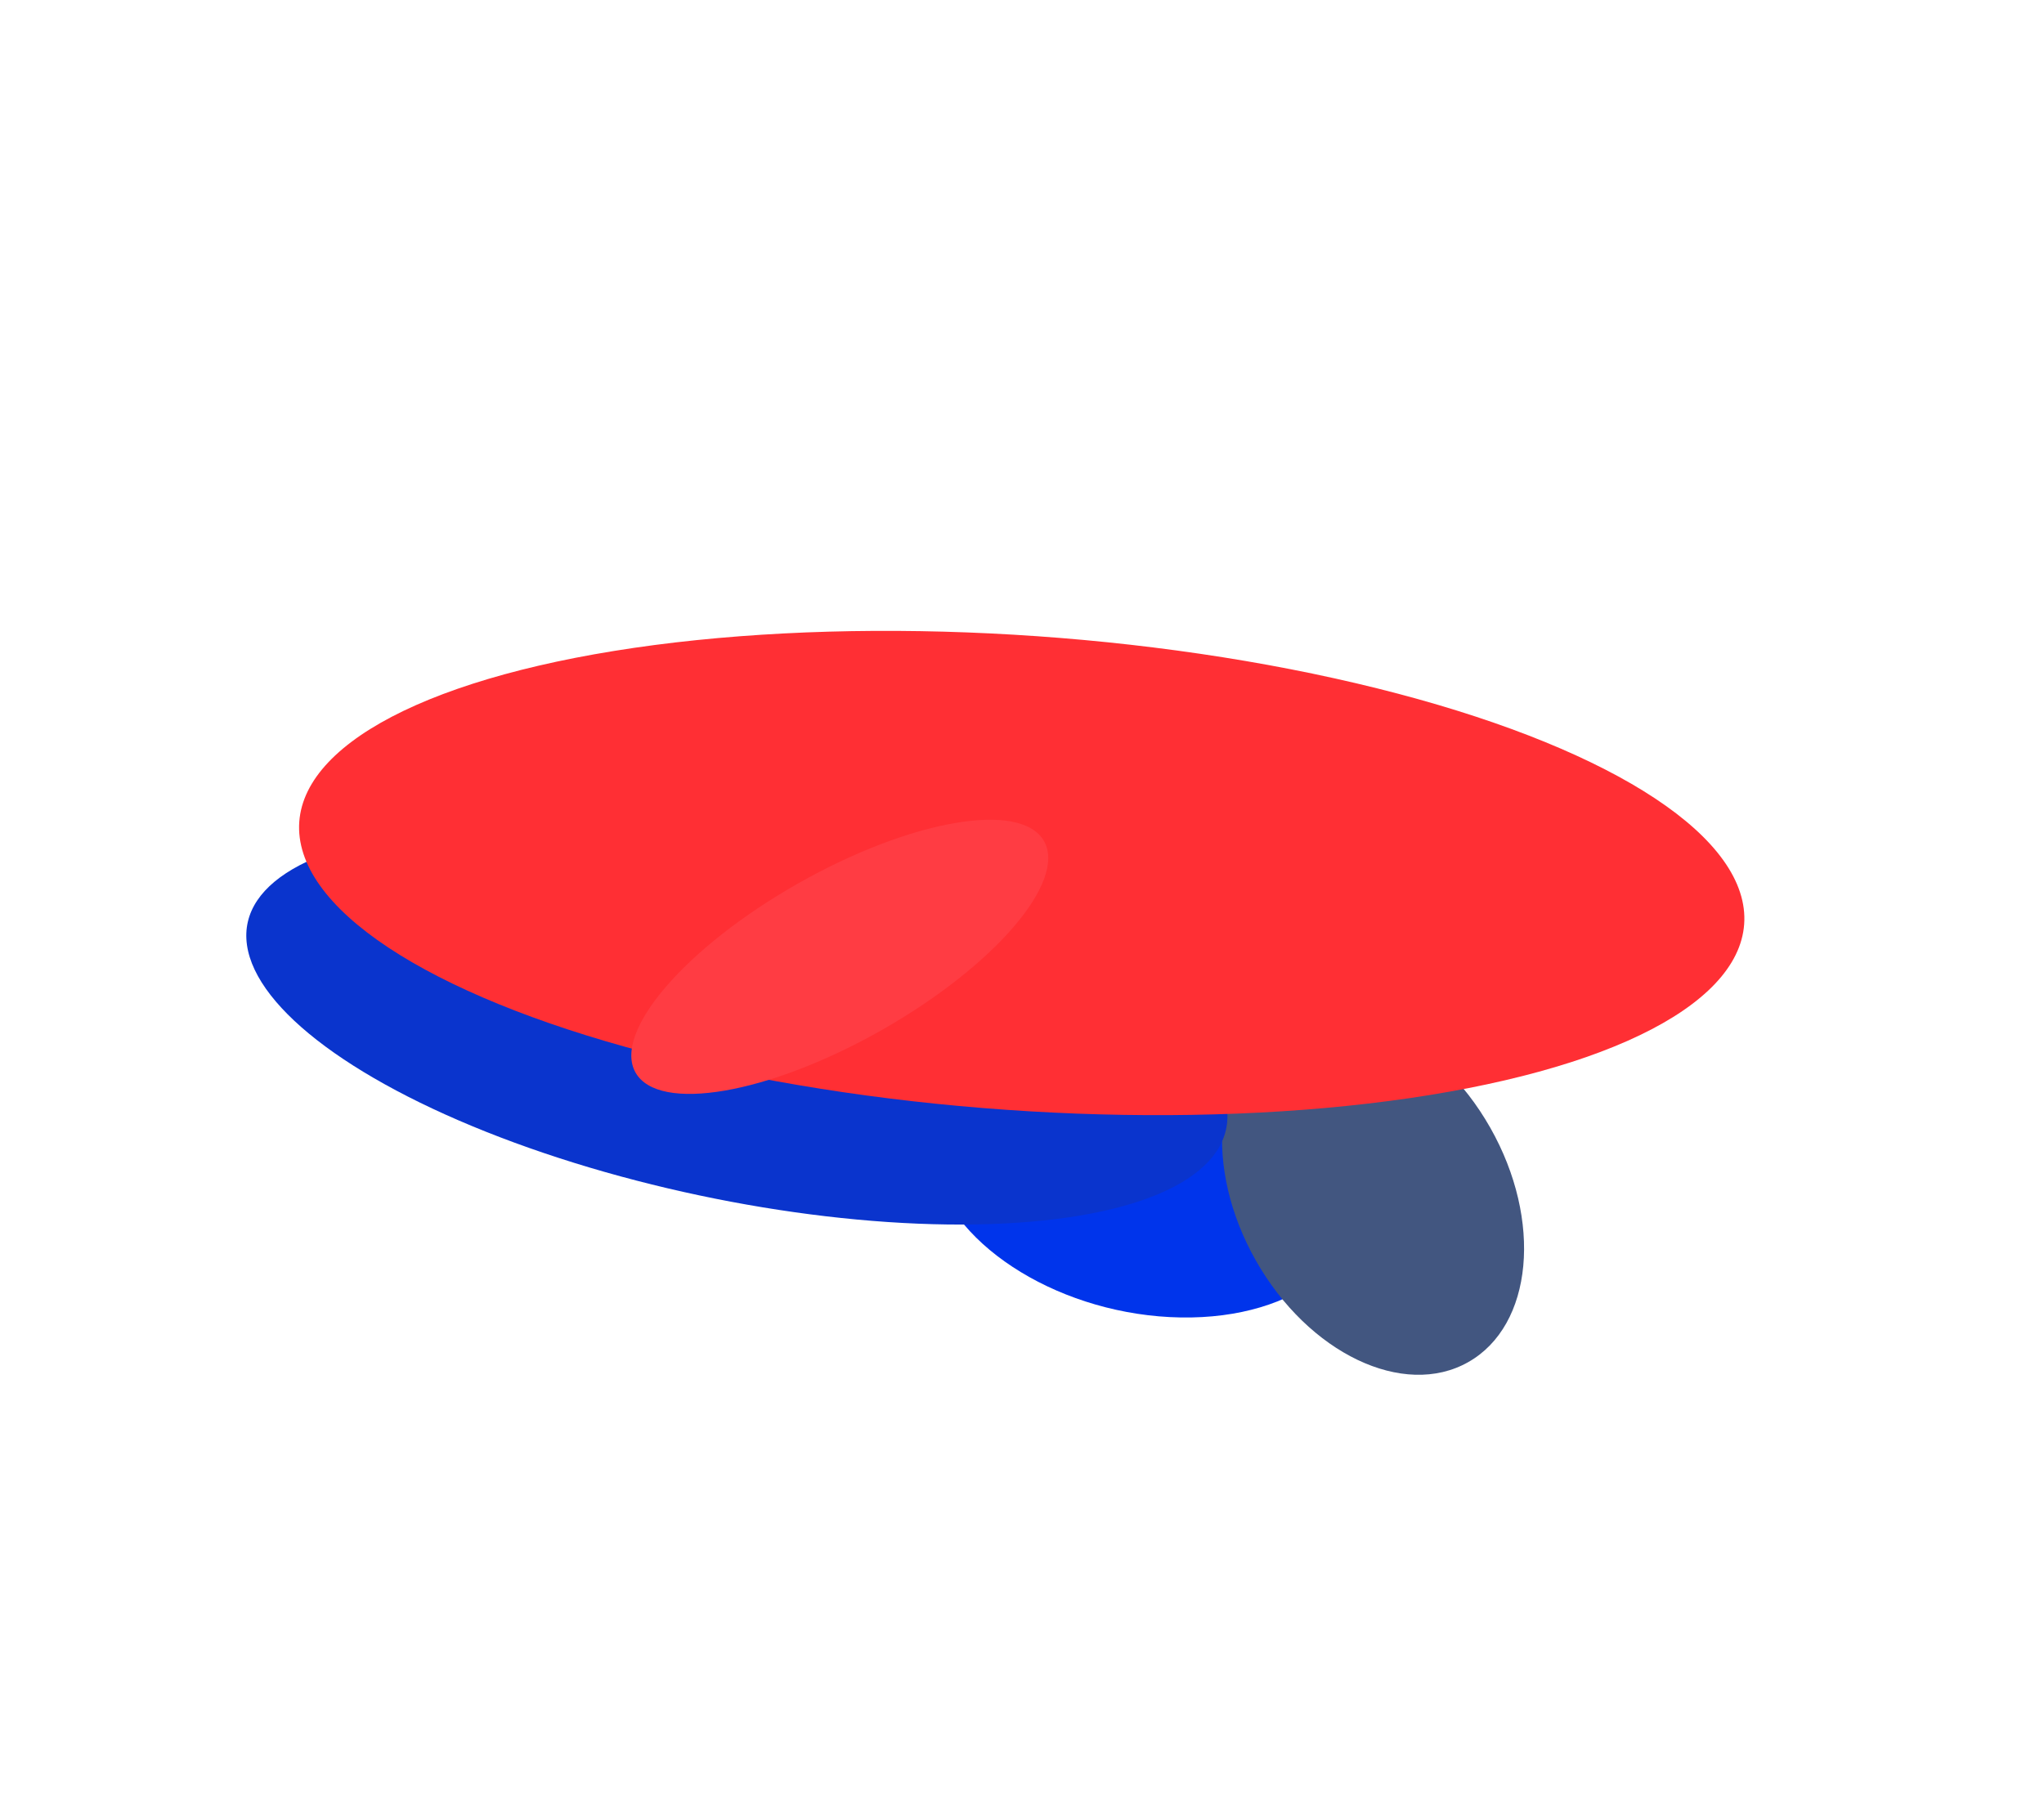<svg width="2395" height="2131" viewBox="0 0 2395 2131" fill="none" xmlns="http://www.w3.org/2000/svg">
<g filter="url(#filter0_f_797_12816)">
<ellipse rx="247.939" ry="176.742" transform="matrix(-1 -0.017 -0.234 -0.972 1342 1372.2)" fill="#0034EB"/>
</g>
<g filter="url(#filter1_f_797_12816)">
<ellipse cx="1608.85" cy="1399.45" rx="157.858" ry="226.267" transform="rotate(150.453 1608.85 1399.45)" fill="#425680"/>
</g>
<g filter="url(#filter2_f_797_12816)">
<ellipse rx="581.58" ry="214.712" transform="matrix(-0.987 -0.163 -0.141 -0.99 863.409 1202.36)" fill="#0A34CD"/>
</g>
<g filter="url(#filter3_f_797_12816)">
<ellipse rx="845.145" ry="289.187" transform="matrix(-0.999 -0.038 -0.222 -0.975 1197.18 1023.12)" fill="#FF2F34"/>
</g>
<g filter="url(#filter4_f_797_12816)">
<ellipse cx="983.979" cy="1121.35" rx="275.069" ry="98.907" transform="rotate(150.453 983.979 1121.35)" fill="#FF3C43"/>
</g>
<defs>
<filter id="filter0_f_797_12816" x="740.633" y="850.305" width="1202.73" height="1043.79" filterUnits="userSpaceOnUse" color-interpolation-filters="sRGB">
<feFlood flood-opacity="0" result="BackgroundImageFix"/>
<feBlend mode="normal" in="SourceGraphic" in2="BackgroundImageFix" result="shape"/>
<feGaussianBlur stdDeviation="145" result="effect1_foregroundBlur_797_12816"/>
</filter>
<filter id="filter1_f_797_12816" x="1131.9" y="887.719" width="953.898" height="1023.46" filterUnits="userSpaceOnUse" color-interpolation-filters="sRGB">
<feFlood flood-opacity="0" result="BackgroundImageFix"/>
<feBlend mode="normal" in="SourceGraphic" in2="BackgroundImageFix" result="shape"/>
<feGaussianBlur stdDeviation="120" result="effect1_foregroundBlur_797_12816"/>
</filter>
<filter id="filter2_f_797_12816" x="38.785" y="719.574" width="1649.25" height="965.566" filterUnits="userSpaceOnUse" color-interpolation-filters="sRGB">
<feFlood flood-opacity="0" result="BackgroundImageFix"/>
<feBlend mode="normal" in="SourceGraphic" in2="BackgroundImageFix" result="shape"/>
<feGaussianBlur stdDeviation="95" result="effect1_foregroundBlur_797_12816"/>
</filter>
<filter id="filter3_f_797_12816" x="0.176" y="389.27" width="2394" height="1267.7" filterUnits="userSpaceOnUse" color-interpolation-filters="sRGB">
<feFlood flood-opacity="0" result="BackgroundImageFix"/>
<feBlend mode="normal" in="SourceGraphic" in2="BackgroundImageFix" result="shape"/>
<feGaussianBlur stdDeviation="145" result="effect1_foregroundBlur_797_12816"/>
</filter>
<filter id="filter4_f_797_12816" x="539.715" y="760.691" width="888.527" height="721.316" filterUnits="userSpaceOnUse" color-interpolation-filters="sRGB">
<feFlood flood-opacity="0" result="BackgroundImageFix"/>
<feBlend mode="normal" in="SourceGraphic" in2="BackgroundImageFix" result="shape"/>
<feGaussianBlur stdDeviation="70" result="effect1_foregroundBlur_797_12816"/>
</filter>
</defs>
</svg>
